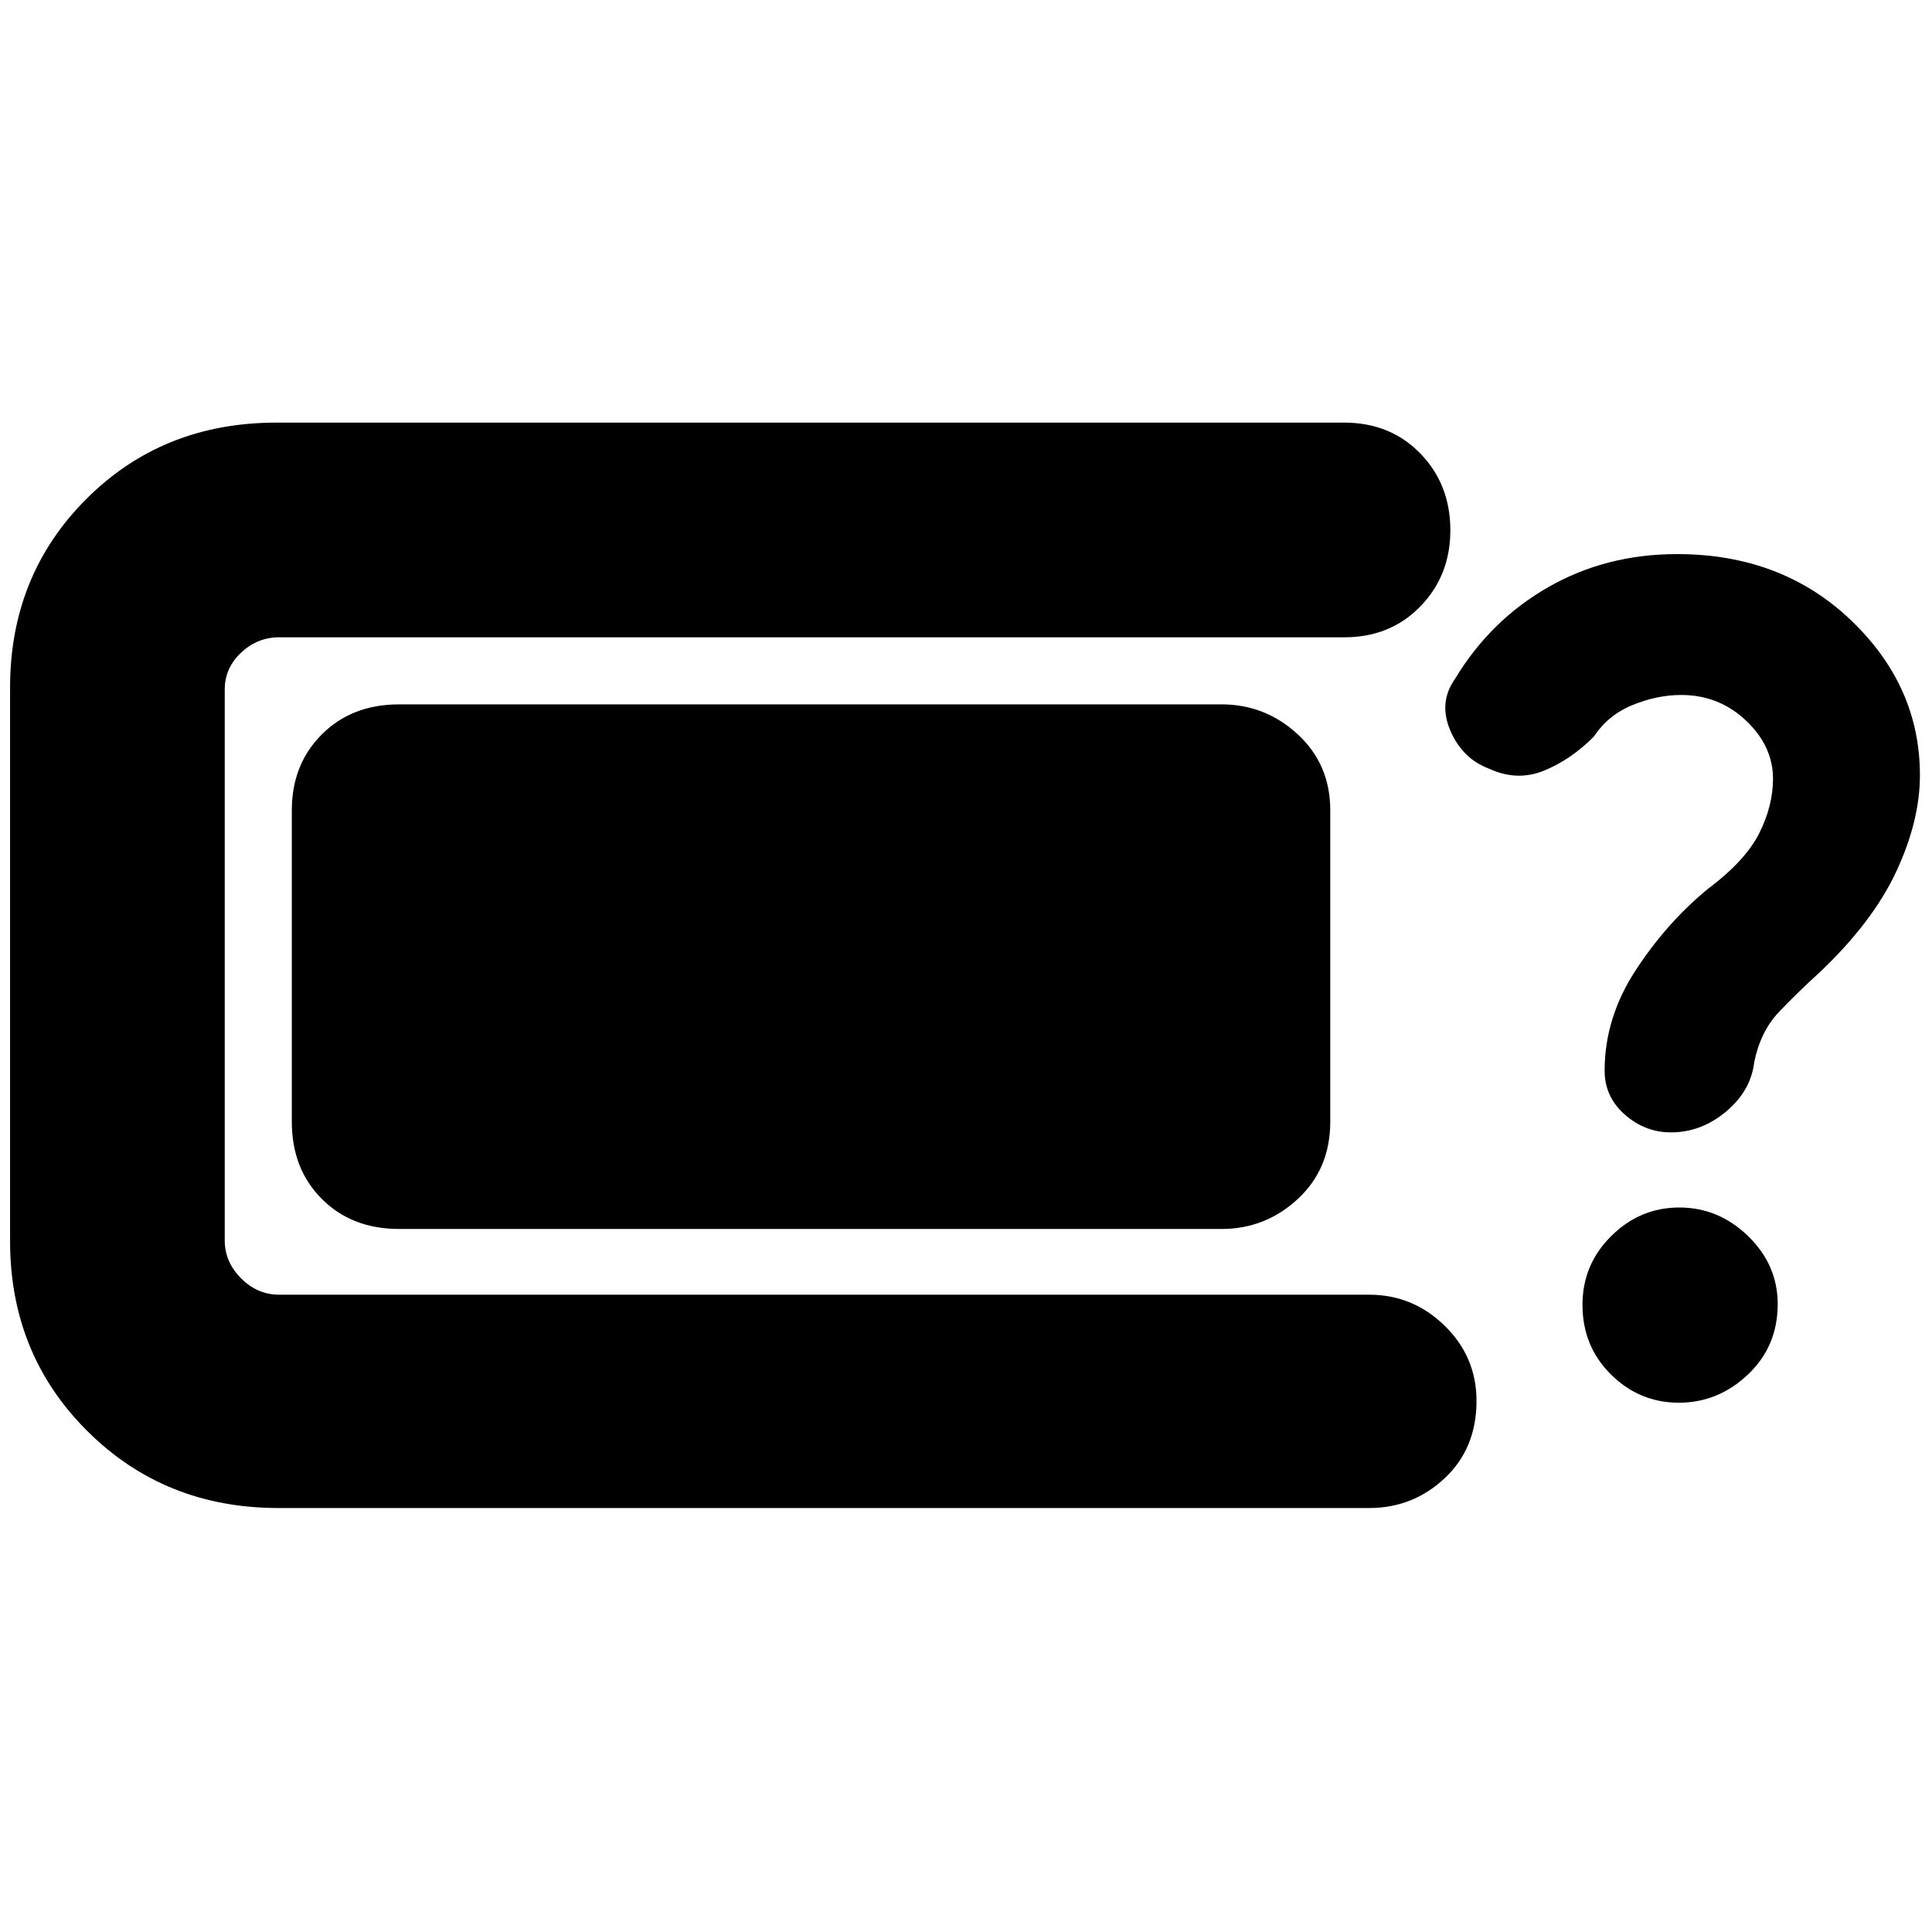 <svg xmlns="http://www.w3.org/2000/svg" height="40" viewBox="0 -960 960 960" width="40"><path d="M138.33-210.67q-56.5 0-94.91-38.22Q5-287.11 5-343.33v-275q0-55.84 37.92-93.75Q80.83-750 137.33-750H668q22.83 0 37.75 15.34 14.92 15.34 14.92 38.17 0 22.49-14.92 37.82-14.92 15.34-37.75 15.34H138.67q-10.74 0-18.87 7.63t-8.13 18.37v273.66q0 10.74 8.13 18.87t18.87 8.13h541.66q21.75 0 37.55 15.45 15.79 15.45 15.79 37.34 0 23.55-15.79 38.38-15.8 14.83-37.55 14.83h-542Zm60-138.66q-23.5 0-38.41-14.92Q145-379.17 145-402.67v-154.66q0-22.84 14.92-37.75Q174.83-610 198.33-610H607q21.75 0 37.88 14.92Q661-580.17 661-557.33v154.66q0 23.5-16.12 38.42-16.13 14.92-37.88 14.92H198.33Zm631.94-48q-12.89 0-22.91-8.84Q797.33-415 797.33-428q0-26.33 15.5-50t35.84-40.33q18.66-14 25.5-27.67 6.83-13.67 6.83-27 0-16.27-13.44-28.97t-32.16-12.7q-11.99 0-24.2 5-12.2 5-19.2 15.67-11.67 11.67-24.97 17-13.31 5.33-27.03-1-13.33-5-19.33-18.98-6-13.98 2.33-25.69 17.51-29.05 46.23-45.52 28.72-16.48 64.1-16.48 51.93 0 86.3 32.75Q954-619.18 954-574.76q0 22.52-11.67 47.64-11.66 25.12-38 50.12-11.33 10.33-20.43 19.9-9.09 9.56-12.23 24.84-1.67 14.26-14 24.59-12.34 10.34-27.4 10.34ZM834.2-263q-19.53 0-33.7-14-14.17-14-14.17-34.67 0-20 14.3-34.16Q814.92-360 834.46-360t34.21 14.26q14.66 14.26 14.66 33.74 0 21-14.79 35-14.8 14-34.34 14Z"/></svg>